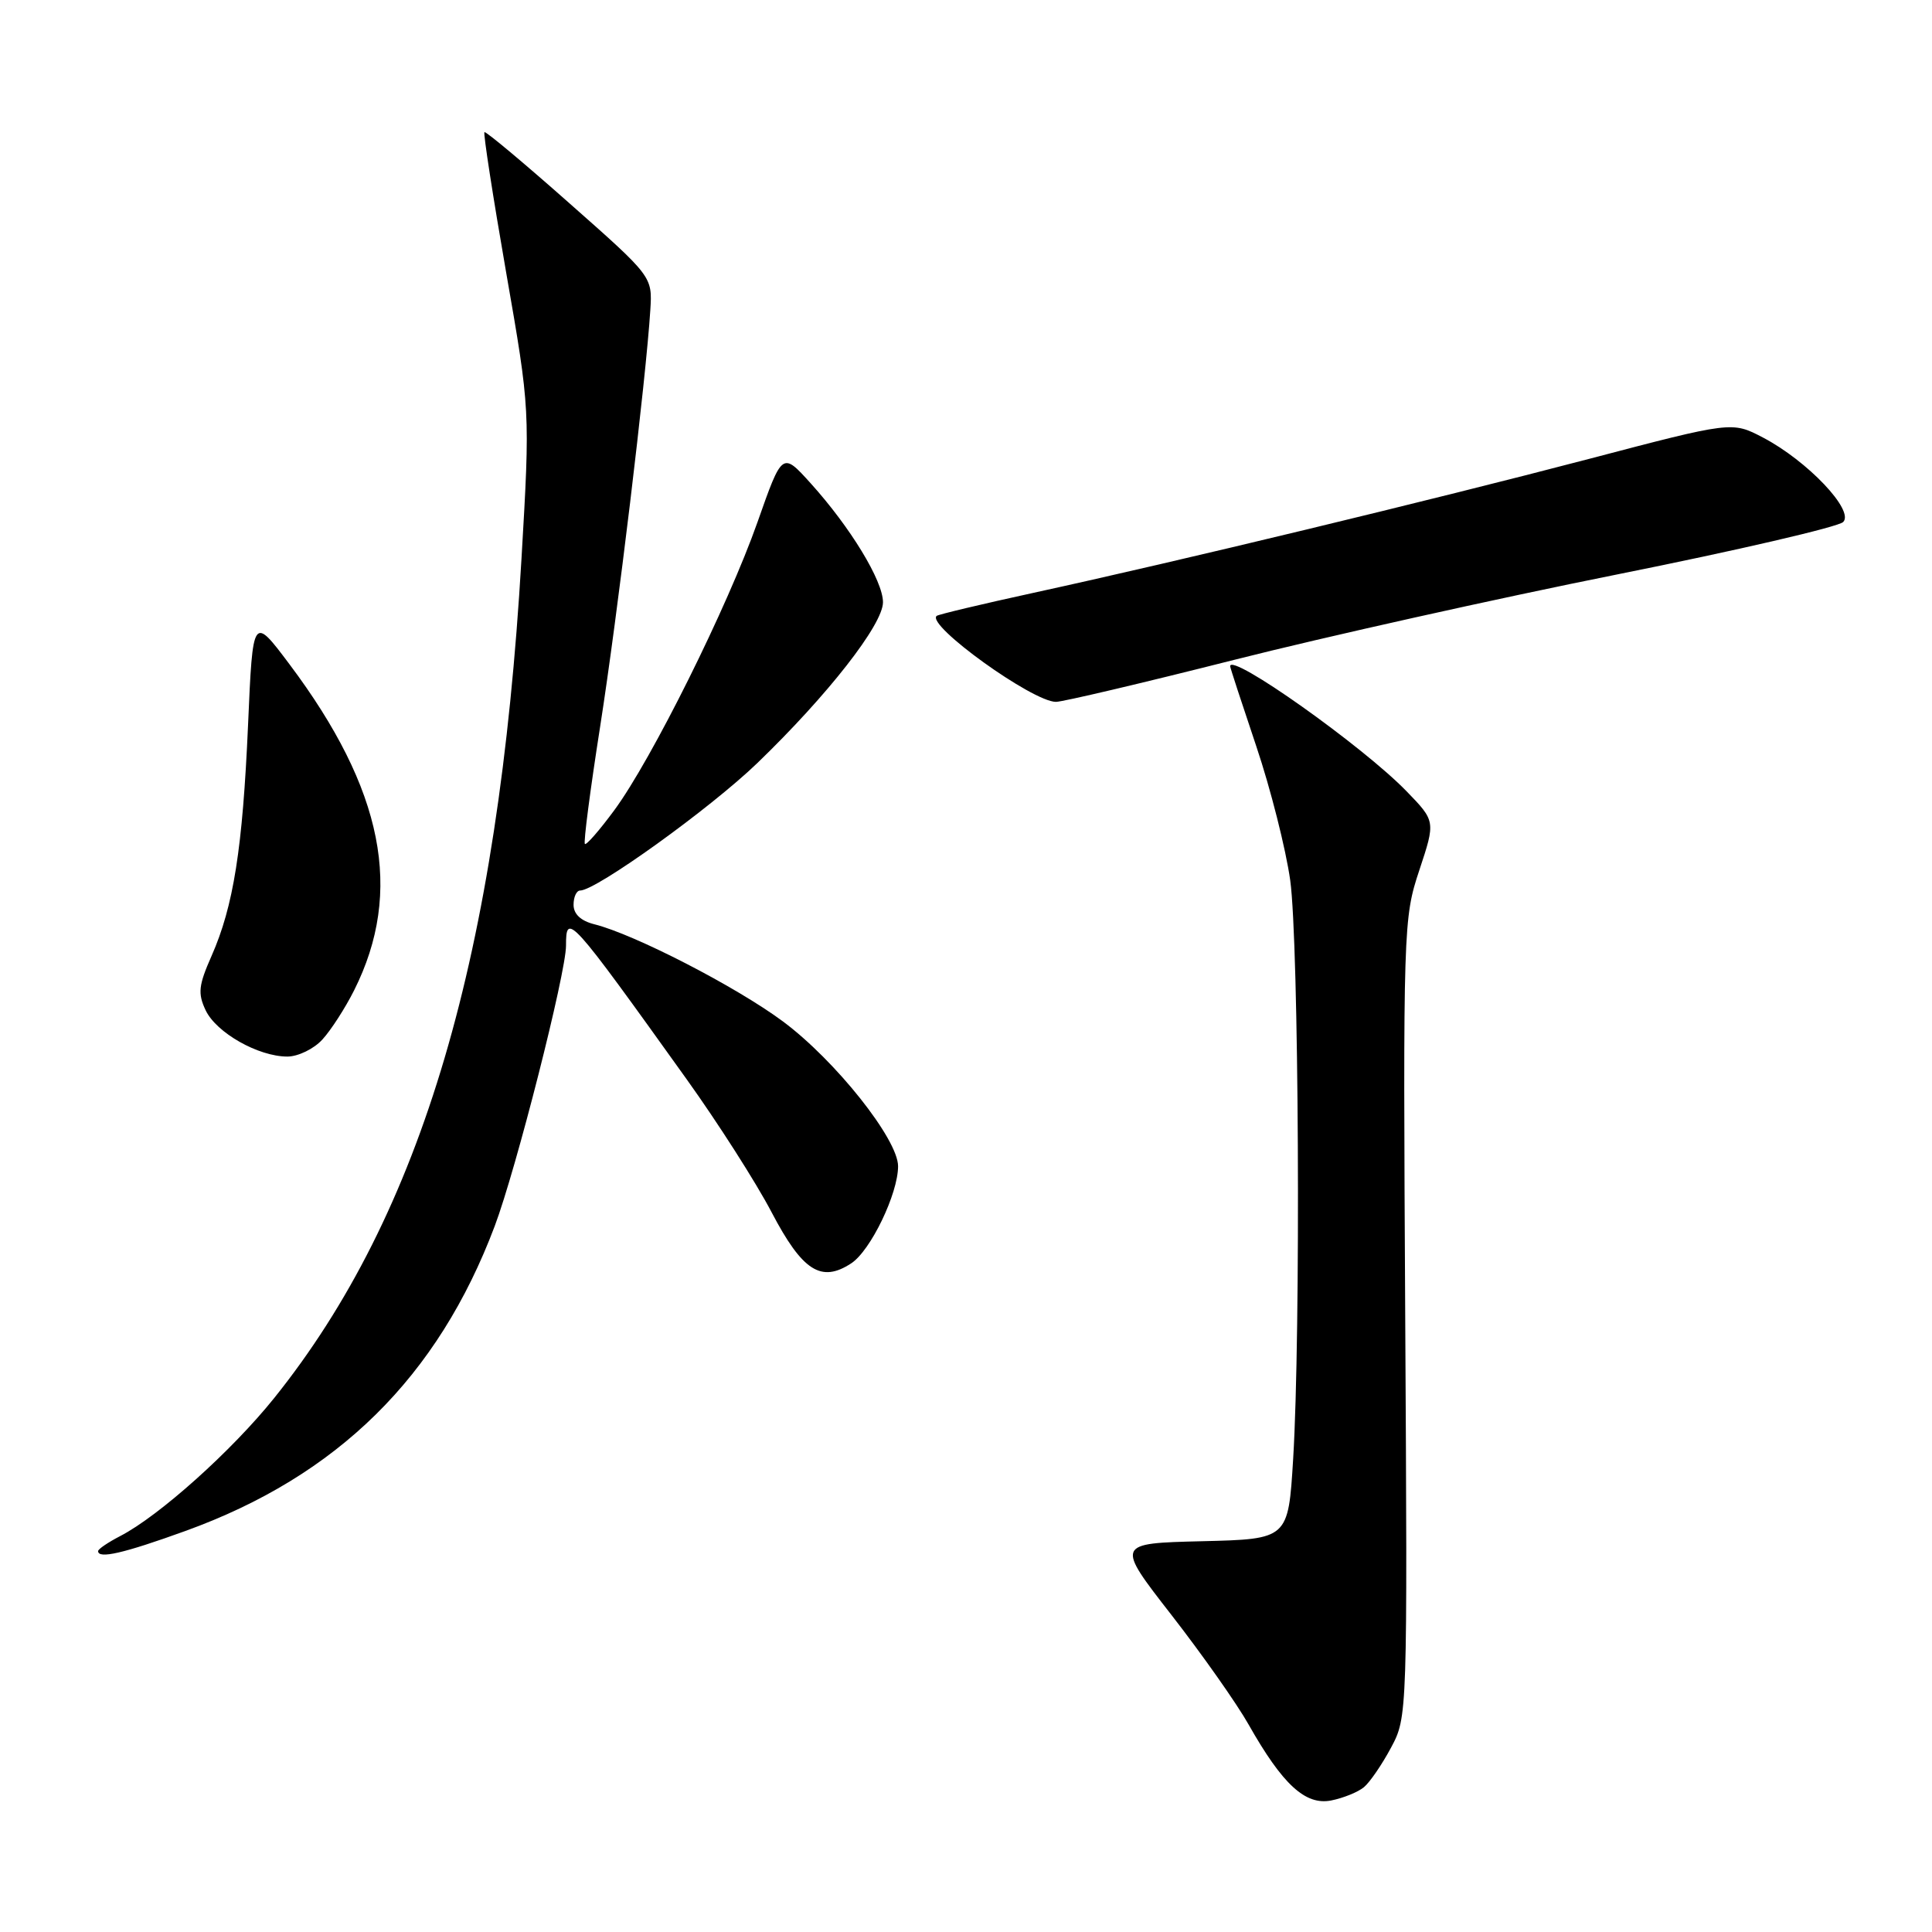 <?xml version="1.0" encoding="UTF-8" standalone="no"?>
<!DOCTYPE svg PUBLIC "-//W3C//DTD SVG 1.1//EN" "http://www.w3.org/Graphics/SVG/1.1/DTD/svg11.dtd" >
<svg xmlns="http://www.w3.org/2000/svg" xmlns:xlink="http://www.w3.org/1999/xlink" version="1.1" viewBox="0 0 256 256">
 <g >
 <path fill="currentColor"
d=" M 180.73 236.81 C 181.51 236.16 183.13 233.80 184.32 231.57 C 186.49 227.52 186.50 227.30 186.20 174.64 C 185.91 122.76 185.95 121.67 188.07 115.30 C 190.22 108.81 190.22 108.81 186.36 104.83 C 180.54 98.84 163.00 86.41 163.00 88.28 C 163.00 88.46 164.56 93.22 166.46 98.87 C 168.36 104.51 170.38 112.51 170.96 116.64 C 172.11 124.92 172.37 176.58 171.35 193.31 C 170.70 203.94 170.70 203.94 159.27 204.22 C 147.84 204.50 147.84 204.50 155.23 214.00 C 159.29 219.22 163.89 225.75 165.44 228.50 C 169.95 236.47 172.97 239.25 176.40 238.57 C 178.00 238.25 179.95 237.46 180.73 236.81 Z  M 24.57 202.86 C 44.73 195.57 58.02 182.46 65.55 162.47 C 68.39 154.93 75.00 128.92 75.00 125.30 C 75.00 120.82 75.47 121.34 90.98 143.00 C 95.12 148.78 100.19 156.71 102.24 160.63 C 106.33 168.43 108.81 170.01 112.79 167.40 C 115.36 165.72 119.00 158.17 119.00 154.53 C 119.00 150.96 110.69 140.51 103.75 135.35 C 97.56 130.75 84.05 123.79 78.75 122.47 C 76.96 122.02 76.00 121.12 76.00 119.89 C 76.00 118.85 76.39 118.00 76.87 118.00 C 78.99 118.00 94.09 107.14 100.34 101.12 C 109.68 92.11 117.00 82.75 117.00 79.80 C 117.00 76.96 112.69 69.88 107.41 64.03 C 103.65 59.87 103.65 59.87 100.37 69.19 C 96.43 80.36 86.36 100.62 81.41 107.34 C 79.45 110.00 77.69 112.02 77.50 111.83 C 77.30 111.64 78.21 104.64 79.52 96.29 C 81.82 81.60 85.61 50.12 86.17 41.08 C 86.45 36.65 86.45 36.65 75.47 26.95 C 69.44 21.61 64.36 17.36 64.19 17.51 C 64.02 17.66 65.31 26.01 67.06 36.06 C 70.25 54.33 70.25 54.33 69.10 74.03 C 66.03 126.54 55.94 160.81 36.33 185.25 C 30.74 192.22 21.10 200.86 15.94 203.53 C 14.32 204.37 13.00 205.26 13.00 205.53 C 13.00 206.60 16.37 205.83 24.57 202.86 Z  M 42.71 137.75 C 43.85 136.51 45.74 133.58 46.92 131.23 C 53.50 118.12 50.82 104.62 38.36 88.02 C 33.50 81.55 33.50 81.55 32.87 96.02 C 32.15 112.44 30.94 120.08 28.03 126.67 C 26.31 130.56 26.19 131.63 27.25 133.87 C 28.67 136.85 34.23 140.00 38.08 140.00 C 39.49 140.00 41.58 138.99 42.71 137.75 Z  M 163.51 87.44 C 175.59 84.38 198.43 79.29 214.26 76.12 C 230.10 72.95 243.58 69.82 244.23 69.17 C 245.75 67.65 239.49 61.06 233.61 57.98 C 229.50 55.83 229.50 55.83 210.50 60.82 C 189.46 66.33 156.22 74.35 137.00 78.54 C 130.12 80.04 124.32 81.42 124.11 81.61 C 122.70 82.83 136.82 93.00 139.92 93.00 C 140.81 93.00 151.42 90.50 163.51 87.44 Z "/>
</g>
</svg>